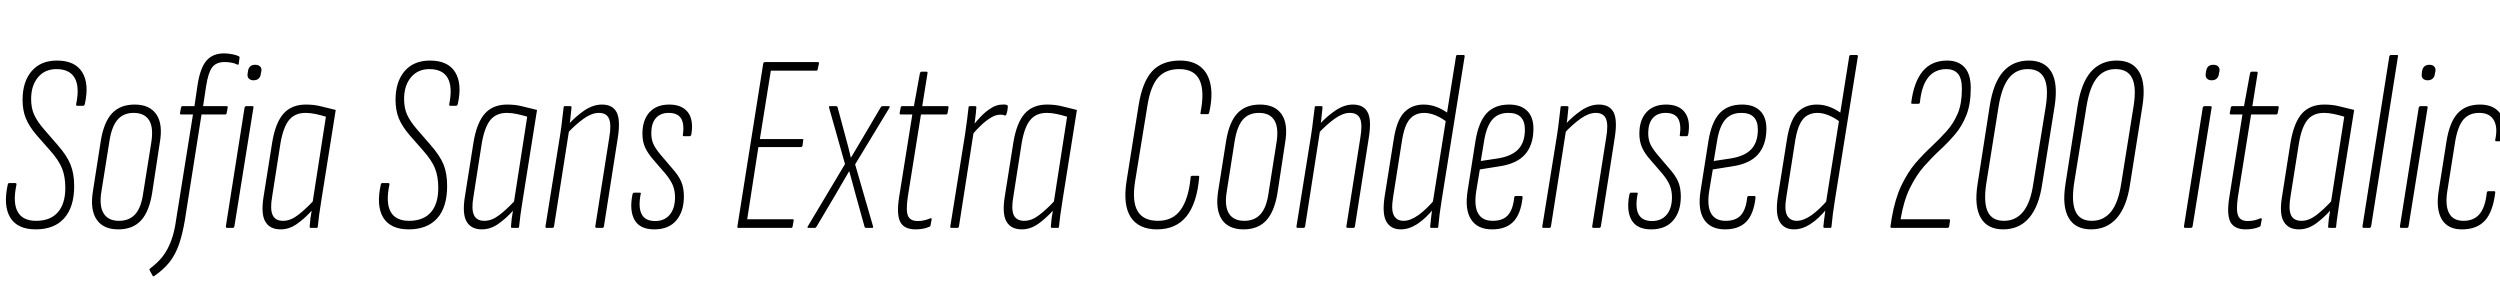 <svg xmlns="http://www.w3.org/2000/svg" xmlns:xlink="http://www.w3.org/1999/xlink" width="236.952" height="28.8"><path fill="black" d="M3.38 21.74L3.38 21.74Q1.66 21.74 0.97 20.62Q0.29 19.49 0.74 17.47L0.74 17.47Q0.77 17.35 0.89 17.35L0.89 17.35L1.44 17.35Q1.58 17.35 1.56 17.50L1.56 17.50Q1.20 19.20 1.67 20.06Q2.14 20.93 3.43 20.93L3.43 20.93Q4.78 20.93 5.48 20.12Q6.19 19.32 6.19 17.81L6.19 17.81Q6.19 16.73 5.88 15.96Q5.57 15.19 4.78 14.30L4.78 14.30L3.48 12.82Q2.76 11.98 2.45 11.22Q2.14 10.46 2.14 9.46L2.14 9.46Q2.14 7.75 3 6.74Q3.86 5.74 5.40 5.74L5.40 5.74Q7.10 5.74 7.79 6.84Q8.47 7.94 8.04 9.86L8.04 9.86Q7.99 10.03 7.87 10.03L7.87 10.03L7.32 10.03Q7.20 10.03 7.22 9.86L7.22 9.86Q7.56 8.23 7.08 7.39Q6.60 6.55 5.35 6.55L5.35 6.55Q4.25 6.55 3.60 7.33Q2.95 8.11 2.95 9.38L2.95 9.38Q2.95 10.25 3.24 10.88Q3.53 11.52 4.20 12.29L4.20 12.29L5.45 13.73Q6.34 14.74 6.68 15.59Q7.03 16.44 7.03 17.64L7.03 17.64Q7.03 19.63 6.08 20.69Q5.14 21.74 3.38 21.74ZM11.21 21.74L11.21 21.74Q9.79 21.74 9.16 20.81Q8.52 19.87 8.81 18.10L8.81 18.10L9.55 13.37Q9.84 11.57 10.62 10.74Q11.40 9.91 12.77 9.91L12.77 9.91Q14.18 9.91 14.82 10.84Q15.46 11.76 15.14 13.56L15.14 13.56L14.42 18.29Q14.14 20.06 13.36 20.90Q12.58 21.74 11.21 21.74ZM11.28 20.93L11.28 20.93Q12.26 20.93 12.83 20.29Q13.39 19.66 13.58 18.26L13.58 18.26L14.33 13.56Q14.57 12.12 14.14 11.41Q13.70 10.70 12.67 10.70L12.67 10.70Q11.69 10.70 11.14 11.35Q10.58 12.00 10.37 13.39L10.37 13.39L9.62 18.10Q9.38 19.51 9.82 20.22Q10.25 20.93 11.28 20.93ZM19.54 8.14L19.25 10.06L21.46 10.06Q21.62 10.06 21.58 10.20L21.58 10.20L21.48 10.73Q21.46 10.85 21.34 10.85L21.34 10.85L19.10 10.85L17.52 20.88Q17.30 22.18 16.97 23.15Q16.63 24.12 16.07 24.84Q15.50 25.56 14.62 26.16L14.62 26.16Q14.52 26.23 14.47 26.14L14.47 26.14L14.18 25.61Q14.14 25.51 14.21 25.46L14.21 25.46Q14.95 24.91 15.43 24.29Q15.91 23.66 16.22 22.82Q16.54 21.98 16.70 20.78L16.70 20.78L18.29 10.85L17.18 10.85Q17.04 10.85 17.06 10.73L17.06 10.73L17.16 10.18Q17.18 10.06 17.33 10.06L17.33 10.06L18.43 10.06L18.72 8.09Q18.96 6.48 19.55 5.77Q20.14 5.06 21.24 5.06L21.24 5.06Q21.62 5.06 22.01 5.14Q22.39 5.21 22.63 5.33L22.63 5.33Q22.73 5.38 22.70 5.50L22.70 5.50L22.63 6.02Q22.63 6.17 22.49 6.12L22.49 6.12Q22.22 5.98 21.90 5.93Q21.58 5.88 21.29 5.88L21.29 5.88Q20.47 5.88 20.10 6.40Q19.73 6.91 19.54 8.14L19.54 8.14ZM22.06 21.60L21.53 21.60Q21.38 21.60 21.41 21.43L21.41 21.43L23.18 10.20Q23.23 10.06 23.35 10.06L23.35 10.06L23.88 10.06Q23.95 10.06 24 10.08Q24.05 10.10 24.02 10.20L24.02 10.20L22.22 21.43Q22.20 21.60 22.06 21.60L22.06 21.60ZM24.02 7.61L24.02 7.61Q23.74 7.61 23.58 7.44Q23.42 7.27 23.47 6.98L23.47 6.98L23.50 6.77Q23.54 6.46 23.71 6.30Q23.88 6.14 24.19 6.14L24.19 6.14Q24.50 6.14 24.66 6.31Q24.82 6.48 24.77 6.77L24.77 6.77L24.72 6.98Q24.70 7.27 24.52 7.44Q24.34 7.61 24.02 7.61ZM26.59 21.74L26.59 21.74Q25.58 21.74 25.15 21.01Q24.72 20.28 24.98 18.65L24.98 18.65L25.80 13.49Q26.11 11.62 26.88 10.76Q27.65 9.91 28.99 9.91L28.99 9.91Q29.78 9.91 30.43 10.08Q31.08 10.25 31.82 10.42L31.82 10.42L30.48 18.84Q30.34 19.80 30.25 20.36Q30.17 20.93 30.12 21.48L30.12 21.48Q30.12 21.60 30 21.60L30 21.60L29.47 21.60Q29.35 21.60 29.35 21.48L29.35 21.48Q29.38 21.12 29.42 20.72Q29.47 20.33 29.54 19.97L29.54 19.97Q28.90 20.69 28.15 21.22Q27.41 21.74 26.59 21.74ZM26.83 20.93L26.83 20.93Q27.53 20.93 28.22 20.40Q28.92 19.87 29.64 19.10L29.64 19.10L30.89 11.06Q30.43 10.92 29.93 10.81Q29.42 10.70 28.97 10.70L28.97 10.70Q27.96 10.70 27.41 11.36Q26.86 12.02 26.59 13.54L26.59 13.54L25.80 18.60Q25.58 19.82 25.84 20.38Q26.09 20.93 26.83 20.93ZM38.74 21.74L38.74 21.74Q37.01 21.74 36.32 20.62Q35.64 19.49 36.10 17.47L36.10 17.47Q36.12 17.35 36.24 17.35L36.24 17.35L36.79 17.35Q36.94 17.35 36.91 17.50L36.91 17.50Q36.55 19.20 37.02 20.06Q37.49 20.93 38.78 20.93L38.78 20.93Q40.13 20.93 40.84 20.12Q41.54 19.32 41.54 17.81L41.54 17.81Q41.54 16.73 41.23 15.96Q40.92 15.19 40.13 14.30L40.13 14.30L38.83 12.82Q38.11 11.98 37.80 11.22Q37.49 10.46 37.49 9.46L37.49 9.46Q37.49 7.75 38.35 6.74Q39.22 5.74 40.75 5.74L40.75 5.74Q42.46 5.74 43.14 6.84Q43.82 7.94 43.39 9.86L43.39 9.86Q43.34 10.03 43.22 10.03L43.22 10.03L42.67 10.03Q42.55 10.03 42.58 9.86L42.58 9.86Q42.91 8.23 42.43 7.39Q41.95 6.55 40.70 6.55L40.70 6.55Q39.60 6.55 38.95 7.33Q38.30 8.11 38.30 9.38L38.30 9.38Q38.30 10.25 38.59 10.88Q38.88 11.52 39.55 12.29L39.55 12.29L40.80 13.73Q41.69 14.74 42.04 15.59Q42.38 16.44 42.38 17.64L42.38 17.64Q42.38 19.63 41.44 20.69Q40.49 21.74 38.74 21.74ZM45.67 21.74L45.67 21.74Q44.66 21.74 44.23 21.01Q43.80 20.28 44.06 18.65L44.06 18.65L44.88 13.49Q45.19 11.62 45.96 10.76Q46.73 9.91 48.07 9.91L48.07 9.91Q48.86 9.91 49.51 10.08Q50.16 10.25 50.90 10.42L50.90 10.42L49.56 18.84Q49.42 19.80 49.33 20.36Q49.25 20.93 49.20 21.48L49.20 21.48Q49.20 21.60 49.08 21.60L49.08 21.60L48.55 21.60Q48.43 21.60 48.43 21.48L48.43 21.48Q48.46 21.12 48.50 20.72Q48.55 20.33 48.62 19.97L48.62 19.97Q47.98 20.69 47.23 21.22Q46.49 21.74 45.67 21.74ZM45.91 20.93L45.91 20.93Q46.61 20.93 47.30 20.40Q48 19.87 48.72 19.10L48.72 19.10L49.97 11.06Q49.51 10.92 49.01 10.81Q48.50 10.70 48.05 10.70L48.05 10.70Q47.04 10.70 46.49 11.36Q45.94 12.02 45.67 13.54L45.67 13.54L44.88 18.60Q44.66 19.82 44.92 20.38Q45.17 20.93 45.91 20.93ZM57.07 21.60L56.57 21.60Q56.40 21.60 56.42 21.46L56.42 21.46L57.74 13.08Q57.96 11.83 57.73 11.27Q57.50 10.70 56.76 10.70L56.76 10.70Q56.09 10.70 55.33 11.24Q54.58 11.78 53.78 12.62L53.78 12.62L53.86 11.81Q54.58 11.02 55.40 10.46Q56.23 9.91 57.05 9.91L57.05 9.91Q58.06 9.91 58.44 10.63Q58.82 11.35 58.56 13.03L58.56 13.03L57.24 21.46Q57.22 21.60 57.07 21.60L57.07 21.60ZM52.34 21.60L51.82 21.60Q51.67 21.60 51.70 21.46L51.70 21.46L53.09 12.79Q53.21 12.02 53.28 11.36Q53.35 10.70 53.42 10.18L53.42 10.18Q53.42 10.06 53.54 10.06L53.54 10.06L54.05 10.06Q54.17 10.06 54.17 10.18L54.17 10.18Q54.12 10.73 54.05 11.34Q53.98 11.95 53.90 12.34L53.90 12.34L53.93 12.41L52.51 21.46Q52.49 21.60 52.34 21.60L52.34 21.60ZM62.02 21.74L62.02 21.74Q60.65 21.74 60.14 20.84Q59.64 19.94 59.95 18.41L59.95 18.41Q60 18.26 60.10 18.26L60.10 18.26L60.60 18.26Q60.70 18.26 60.73 18.29Q60.77 18.31 60.72 18.41L60.72 18.41Q60.48 19.66 60.82 20.30Q61.15 20.95 62.09 20.95L62.09 20.95Q62.98 20.95 63.48 20.35Q63.98 19.75 63.98 18.70L63.98 18.70Q63.98 18.07 63.77 17.56Q63.55 17.04 63.05 16.44L63.05 16.44L61.97 15.19Q61.42 14.57 61.15 13.99Q60.89 13.42 60.89 12.67L60.89 12.67Q60.89 11.38 61.56 10.64Q62.23 9.91 63.43 9.91L63.43 9.91Q64.63 9.91 65.20 10.64Q65.76 11.38 65.52 12.77L65.52 12.77Q65.47 12.91 65.38 12.91L65.38 12.91L64.82 12.91Q64.68 12.91 64.73 12.77L64.73 12.77Q64.87 11.74 64.55 11.22Q64.22 10.70 63.38 10.70L63.38 10.70Q62.59 10.70 62.16 11.20Q61.73 11.69 61.73 12.62L61.73 12.62Q61.73 13.18 61.91 13.61Q62.09 14.04 62.59 14.64L62.59 14.64L63.67 15.91Q64.32 16.63 64.57 17.22Q64.82 17.81 64.82 18.62L64.82 18.62Q64.82 20.04 64.10 20.89Q63.38 21.74 62.02 21.74ZM74.98 21.60L69.98 21.60Q69.86 21.60 69.89 21.46L69.89 21.46L72.34 6.02Q72.38 5.88 72.50 5.88L72.50 5.88L77.50 5.88Q77.64 5.88 77.62 6.02L77.62 6.02L77.50 6.58Q77.47 6.70 77.35 6.70L77.35 6.70L73.06 6.70L72.02 13.18L76.03 13.18Q76.18 13.18 76.13 13.30L76.13 13.30L76.06 13.82Q76.01 13.94 75.89 13.94L75.89 13.94L71.88 13.94L70.82 20.78L75.12 20.78Q75.26 20.78 75.22 20.93L75.22 20.93L75.12 21.48Q75.10 21.60 74.98 21.60L74.98 21.60ZM77.23 21.60L76.63 21.60Q76.56 21.60 76.54 21.56Q76.51 21.53 76.56 21.46L76.56 21.46L80.09 15.55L78.58 10.20Q78.55 10.13 78.58 10.09Q78.60 10.06 78.67 10.06L78.67 10.06L79.22 10.06Q79.37 10.06 79.39 10.18L79.39 10.18L80.11 12.86Q80.26 13.37 80.39 13.90Q80.52 14.42 80.64 14.93L80.64 14.93L80.66 14.93Q80.95 14.45 81.25 13.94Q81.55 13.44 81.82 12.98L81.82 12.98L83.47 10.18Q83.54 10.06 83.64 10.06L83.64 10.06L84.24 10.06Q84.31 10.06 84.32 10.09Q84.34 10.13 84.31 10.20L84.31 10.20L81.05 15.58L82.75 21.46Q82.78 21.60 82.66 21.60L82.66 21.60L82.10 21.60Q81.96 21.60 81.94 21.48L81.94 21.48L81.14 18.60Q80.98 18.02 80.82 17.42Q80.66 16.82 80.50 16.25L80.50 16.25L80.47 16.25Q80.14 16.82 79.80 17.40Q79.46 17.98 79.13 18.55L79.13 18.55L77.38 21.50Q77.33 21.60 77.23 21.60L77.23 21.60ZM86.78 21.74L86.78 21.74Q85.70 21.74 85.33 21.04Q84.96 20.33 85.22 18.67L85.22 18.67L86.47 10.85L85.39 10.85Q85.25 10.85 85.27 10.70L85.27 10.70L85.37 10.18Q85.39 10.06 85.54 10.06L85.54 10.06L86.62 10.06L87.19 6.94Q87.24 6.79 87.36 6.79L87.36 6.79L87.79 6.79Q87.94 6.79 87.91 6.94L87.91 6.94L87.41 10.06L89.78 10.06Q89.93 10.06 89.90 10.20L89.90 10.20L89.81 10.73Q89.78 10.85 89.64 10.85L89.64 10.85L87.29 10.85L86.04 18.67Q85.85 19.97 86.06 20.46Q86.28 20.95 86.98 20.95L86.98 20.95Q87.31 20.95 87.61 20.88Q87.91 20.81 88.18 20.69L88.18 20.69Q88.22 20.66 88.27 20.70Q88.32 20.74 88.30 20.81L88.30 20.81L88.20 21.34Q88.20 21.46 88.06 21.50L88.06 21.50Q87.82 21.62 87.47 21.68Q87.12 21.74 86.78 21.74ZM90.72 21.60L90.19 21.60Q90.05 21.60 90.07 21.46L90.07 21.46L91.46 12.79Q91.58 12.02 91.66 11.36Q91.73 10.70 91.80 10.18L91.80 10.18Q91.80 10.06 91.92 10.06L91.92 10.06L92.42 10.06Q92.54 10.06 92.54 10.18L92.54 10.18Q92.50 10.73 92.42 11.34Q92.35 11.95 92.28 12.34L92.28 12.34L92.30 12.41L90.89 21.46Q90.86 21.60 90.72 21.60L90.72 21.60ZM92.11 12.82L92.11 12.82L92.21 11.93Q92.54 11.47 92.99 11.02Q93.43 10.56 93.95 10.24Q94.46 9.91 95.02 9.91L95.02 9.91Q95.11 9.91 95.23 9.91Q95.35 9.91 95.45 9.96L95.45 9.96Q95.52 9.98 95.52 10.10L95.52 10.10Q95.52 10.27 95.48 10.46Q95.45 10.66 95.38 10.85L95.38 10.85Q95.33 10.97 95.21 10.94L95.21 10.94Q95.16 10.90 95.05 10.88Q94.94 10.87 94.80 10.87L94.80 10.87Q94.37 10.87 93.90 11.16Q93.43 11.45 92.98 11.88Q92.52 12.31 92.11 12.82ZM96.84 21.74L96.84 21.74Q95.83 21.74 95.40 21.01Q94.97 20.28 95.23 18.65L95.23 18.65L96.05 13.49Q96.36 11.62 97.13 10.76Q97.90 9.91 99.24 9.91L99.24 9.91Q100.03 9.91 100.68 10.08Q101.33 10.25 102.07 10.42L102.07 10.42L100.73 18.84Q100.58 19.80 100.50 20.36Q100.42 20.93 100.37 21.48L100.37 21.48Q100.37 21.60 100.25 21.60L100.25 21.60L99.72 21.60Q99.60 21.60 99.60 21.48L99.60 21.48Q99.62 21.12 99.67 20.72Q99.72 20.33 99.79 19.97L99.79 19.97Q99.14 20.69 98.40 21.22Q97.66 21.74 96.84 21.74ZM97.08 20.93L97.08 20.93Q97.78 20.93 98.47 20.40Q99.17 19.87 99.89 19.10L99.89 19.10L101.14 11.06Q100.68 10.92 100.18 10.81Q99.67 10.70 99.22 10.70L99.22 10.70Q98.21 10.70 97.66 11.36Q97.10 12.02 96.84 13.54L96.84 13.54L96.05 18.60Q95.83 19.82 96.08 20.38Q96.34 20.93 97.08 20.93ZM109.66 21.74L109.66 21.74Q107.93 21.74 107.17 20.58Q106.42 19.42 106.78 17.14L106.78 17.14L107.93 9.91Q108.29 7.73 109.22 6.73Q110.16 5.74 111.84 5.74L111.84 5.74Q113.06 5.74 113.80 6.34Q114.53 6.94 114.74 8.04Q114.96 9.14 114.60 10.70L114.60 10.70Q114.58 10.82 114.43 10.82L114.43 10.82L113.88 10.82Q113.76 10.82 113.78 10.70L113.78 10.70Q114.19 8.64 113.70 7.60Q113.21 6.55 111.77 6.55L111.77 6.55Q110.47 6.55 109.76 7.36Q109.06 8.16 108.77 9.91L108.77 9.91L107.59 17.16Q107.28 19.08 107.82 20.00Q108.36 20.93 109.75 20.93L109.75 20.93Q111.17 20.93 111.91 19.88Q112.66 18.84 112.85 16.80L112.85 16.80Q112.85 16.66 113.02 16.66L113.02 16.66L113.54 16.66Q113.62 16.66 113.64 16.67Q113.66 16.68 113.66 16.80L113.66 16.80Q113.45 19.27 112.45 20.51Q111.46 21.74 109.66 21.74ZM117.86 21.74L117.86 21.74Q116.45 21.74 115.81 20.81Q115.18 19.87 115.46 18.10L115.46 18.10L116.21 13.37Q116.50 11.57 117.28 10.74Q118.06 9.91 119.42 9.91L119.42 9.91Q120.84 9.91 121.48 10.84Q122.11 11.76 121.80 13.56L121.80 13.56L121.08 18.29Q120.79 20.06 120.01 20.90Q119.23 21.74 117.86 21.74ZM117.94 20.93L117.94 20.93Q118.92 20.93 119.48 20.29Q120.05 19.66 120.24 18.26L120.24 18.26L120.98 13.56Q121.22 12.12 120.79 11.41Q120.36 10.70 119.33 10.70L119.33 10.70Q118.34 10.70 117.79 11.35Q117.24 12.00 117.02 13.39L117.02 13.39L116.28 18.10Q116.04 19.51 116.47 20.22Q116.90 20.93 117.94 20.93ZM128.26 21.60L127.75 21.60Q127.58 21.60 127.61 21.46L127.61 21.46L128.93 13.08Q129.14 11.83 128.92 11.27Q128.69 10.70 127.94 10.70L127.94 10.70Q127.27 10.70 126.52 11.24Q125.76 11.78 124.97 12.62L124.97 12.62L125.04 11.81Q125.76 11.02 126.59 10.46Q127.42 9.91 128.23 9.91L128.23 9.91Q129.24 9.91 129.62 10.63Q130.01 11.35 129.74 13.03L129.74 13.03L128.42 21.46Q128.40 21.60 128.26 21.60L128.26 21.60ZM123.53 21.60L123 21.60Q122.86 21.60 122.88 21.46L122.88 21.46L124.27 12.79Q124.39 12.02 124.46 11.36Q124.54 10.70 124.61 10.18L124.61 10.18Q124.61 10.06 124.73 10.06L124.73 10.06L125.23 10.06Q125.35 10.06 125.35 10.18L125.35 10.18Q125.30 10.73 125.23 11.34Q125.16 11.95 125.09 12.34L125.09 12.34L125.11 12.41L123.70 21.46Q123.67 21.60 123.53 21.60L123.53 21.60ZM132.77 21.74L132.77 21.74Q131.83 21.74 131.41 21.02Q130.99 20.30 131.23 18.67L131.23 18.67L132.10 13.20Q132.38 11.38 133.10 10.64Q133.82 9.91 134.93 9.91L134.93 9.91Q135.58 9.91 136.19 10.15Q136.80 10.39 137.33 10.80L137.33 10.80L137.21 11.62Q136.66 11.18 136.08 10.94Q135.50 10.70 134.98 10.70L134.98 10.70Q134.47 10.70 134.05 10.93Q133.63 11.16 133.34 11.71Q133.06 12.26 132.89 13.27L132.89 13.27L132.05 18.62Q131.83 19.90 132.11 20.41Q132.38 20.93 133.03 20.93L133.03 20.93Q133.68 20.93 134.45 20.38Q135.22 19.82 135.98 18.91L135.98 18.91L135.91 19.75Q135.10 20.74 134.32 21.24Q133.54 21.74 132.77 21.74ZM136.20 21.60L135.67 21.60Q135.55 21.60 135.55 21.48L135.55 21.48Q135.60 20.93 135.68 20.30Q135.77 19.68 135.82 19.30L135.82 19.30L135.79 19.25L138 5.35Q138.02 5.21 138.14 5.21L138.14 5.21L138.70 5.21Q138.84 5.21 138.82 5.35L138.82 5.35L136.66 18.86Q136.54 19.63 136.45 20.28Q136.37 20.93 136.32 21.48L136.32 21.48Q136.32 21.60 136.20 21.60L136.20 21.60ZM141.43 21.74L141.43 21.74Q140.04 21.74 139.43 20.80Q138.82 19.85 139.10 18.10L139.10 18.10L139.85 13.34Q140.14 11.57 140.90 10.74Q141.67 9.91 143.04 9.91L143.04 9.91Q144.14 9.91 144.74 10.50Q145.34 11.09 145.34 12.19L145.34 12.19Q145.34 13.73 144.55 14.63Q143.76 15.53 142.08 15.77L142.08 15.77L140.26 16.06L139.92 18.10Q139.70 19.54 140.10 20.23Q140.50 20.93 141.48 20.93L141.48 20.93Q142.44 20.93 142.92 20.40Q143.40 19.87 143.52 18.72L143.52 18.72Q143.54 18.58 143.66 18.58L143.66 18.58L144.19 18.58Q144.34 18.58 144.31 18.74L144.31 18.74Q144.14 20.28 143.44 21.01Q142.73 21.74 141.43 21.74ZM140.66 13.39L140.35 15.26L141.94 15.02Q143.28 14.81 143.90 14.15Q144.53 13.49 144.53 12.29L144.53 12.29Q144.53 10.70 142.97 10.70L142.97 10.70Q141.98 10.70 141.43 11.35Q140.88 12.00 140.66 13.39L140.66 13.39ZM151.56 21.60L151.06 21.60Q150.89 21.60 150.91 21.46L150.91 21.46L152.23 13.08Q152.45 11.83 152.22 11.27Q151.99 10.70 151.25 10.70L151.25 10.70Q150.58 10.70 149.82 11.24Q149.06 11.78 148.27 12.62L148.27 12.62L148.34 11.81Q149.06 11.02 149.89 10.46Q150.72 9.91 151.54 9.91L151.54 9.91Q152.54 9.91 152.93 10.63Q153.31 11.35 153.05 13.03L153.05 13.03L151.73 21.46Q151.70 21.60 151.56 21.60L151.56 21.60ZM146.83 21.60L146.30 21.60Q146.16 21.60 146.18 21.46L146.18 21.46L147.58 12.79Q147.70 12.02 147.77 11.36Q147.84 10.70 147.91 10.18L147.91 10.18Q147.91 10.06 148.03 10.06L148.03 10.06L148.54 10.06Q148.66 10.06 148.66 10.18L148.66 10.18Q148.61 10.73 148.54 11.34Q148.46 11.95 148.39 12.34L148.39 12.34L148.42 12.41L147 21.46Q146.98 21.60 146.83 21.60L146.83 21.60ZM156.50 21.74L156.50 21.74Q155.14 21.74 154.63 20.84Q154.13 19.94 154.44 18.41L154.44 18.41Q154.49 18.26 154.58 18.26L154.58 18.26L155.09 18.26Q155.18 18.26 155.22 18.29Q155.26 18.31 155.21 18.41L155.21 18.41Q154.97 19.66 155.30 20.30Q155.64 20.95 156.58 20.95L156.58 20.95Q157.46 20.95 157.97 20.35Q158.47 19.75 158.47 18.70L158.47 18.70Q158.47 18.07 158.26 17.56Q158.04 17.04 157.54 16.44L157.54 16.44L156.46 15.19Q155.90 14.57 155.64 13.99Q155.38 13.42 155.38 12.67L155.38 12.67Q155.38 11.38 156.05 10.64Q156.72 9.91 157.92 9.91L157.92 9.91Q159.12 9.91 159.68 10.64Q160.25 11.38 160.01 12.77L160.01 12.77Q159.96 12.91 159.86 12.91L159.86 12.91L159.31 12.91Q159.17 12.91 159.22 12.77L159.22 12.77Q159.36 11.74 159.04 11.22Q158.71 10.70 157.87 10.70L157.87 10.70Q157.08 10.70 156.65 11.20Q156.22 11.69 156.22 12.62L156.22 12.62Q156.22 13.18 156.40 13.61Q156.58 14.04 157.08 14.64L157.08 14.64L158.16 15.91Q158.81 16.63 159.06 17.22Q159.31 17.81 159.31 18.62L159.31 18.62Q159.31 20.04 158.59 20.89Q157.87 21.74 156.50 21.74ZM163.51 21.74L163.51 21.74Q162.12 21.74 161.51 20.80Q160.90 19.85 161.18 18.10L161.18 18.10L161.93 13.34Q162.22 11.57 162.98 10.74Q163.75 9.91 165.12 9.91L165.12 9.91Q166.22 9.91 166.82 10.50Q167.42 11.09 167.42 12.19L167.42 12.19Q167.42 13.73 166.63 14.63Q165.84 15.53 164.16 15.77L164.16 15.77L162.34 16.06L162 18.10Q161.78 19.54 162.18 20.23Q162.58 20.93 163.56 20.93L163.56 20.93Q164.52 20.93 165 20.40Q165.48 19.87 165.60 18.72L165.60 18.72Q165.62 18.58 165.74 18.58L165.74 18.58L166.27 18.58Q166.42 18.58 166.39 18.74L166.39 18.74Q166.22 20.28 165.52 21.01Q164.81 21.74 163.51 21.74ZM162.74 13.39L162.43 15.26L164.02 15.02Q165.36 14.81 165.98 14.15Q166.61 13.49 166.61 12.29L166.61 12.29Q166.61 10.70 165.05 10.70L165.05 10.70Q164.06 10.70 163.51 11.35Q162.96 12.00 162.74 13.39L162.74 13.39ZM170.04 21.74L170.04 21.74Q169.10 21.74 168.68 21.02Q168.26 20.30 168.50 18.67L168.50 18.67L169.37 13.20Q169.66 11.38 170.38 10.64Q171.10 9.91 172.20 9.91L172.20 9.91Q172.85 9.91 173.46 10.15Q174.07 10.39 174.60 10.80L174.60 10.80L174.48 11.62Q173.93 11.18 173.35 10.94Q172.78 10.70 172.25 10.70L172.25 10.70Q171.74 10.70 171.32 10.93Q170.90 11.16 170.62 11.71Q170.33 12.26 170.16 13.27L170.16 13.27L169.32 18.62Q169.10 19.90 169.38 20.41Q169.66 20.93 170.30 20.93L170.30 20.93Q170.95 20.93 171.72 20.38Q172.49 19.82 173.26 18.91L173.26 18.91L173.18 19.75Q172.37 20.74 171.59 21.24Q170.81 21.74 170.04 21.74ZM173.47 21.60L172.94 21.60Q172.82 21.60 172.82 21.48L172.82 21.48Q172.87 20.93 172.96 20.30Q173.04 19.68 173.09 19.30L173.09 19.30L173.06 19.25L175.27 5.35Q175.30 5.21 175.42 5.21L175.42 5.21L175.97 5.21Q176.11 5.21 176.09 5.35L176.09 5.35L173.93 18.86Q173.81 19.63 173.72 20.28Q173.64 20.93 173.59 21.48L173.59 21.48Q173.59 21.60 173.47 21.60L173.47 21.60ZM184.58 21.60L179.30 21.60Q179.16 21.60 179.18 21.46L179.18 21.46L179.30 20.66Q179.62 18.82 180.22 17.57Q180.82 16.32 181.57 15.44Q182.33 14.57 183.10 13.86Q183.86 13.15 184.51 12.42Q185.16 11.69 185.56 10.75Q185.95 9.82 185.95 8.42L185.95 8.42Q185.95 7.42 185.57 6.98Q185.18 6.55 184.49 6.55L184.49 6.55Q182.28 6.55 181.97 9.72L181.97 9.72Q181.94 9.84 181.82 9.84L181.82 9.84L181.25 9.84Q181.13 9.84 181.15 9.72L181.15 9.72Q181.39 7.78 182.23 6.76Q183.07 5.74 184.56 5.74L184.56 5.74Q185.59 5.74 186.19 6.37Q186.79 7.01 186.79 8.35L186.79 8.35Q186.79 9.86 186.38 10.90Q185.98 11.93 185.32 12.71Q184.66 13.49 183.88 14.21Q183.10 14.93 182.35 15.78Q181.61 16.63 181.02 17.83Q180.43 19.03 180.14 20.78L180.14 20.78L184.70 20.78Q184.85 20.78 184.82 20.93L184.82 20.93L184.75 21.43Q184.73 21.60 184.58 21.60L184.58 21.60ZM189.86 21.74L189.86 21.74Q188.38 21.74 187.74 20.65Q187.10 19.56 187.44 17.42L187.44 17.42L188.59 10.03Q188.93 7.85 189.86 6.79Q190.80 5.74 192.29 5.74L192.29 5.74Q193.80 5.74 194.44 6.83Q195.07 7.92 194.74 10.06L194.74 10.06L193.56 17.45Q193.25 19.58 192.31 20.66Q191.38 21.74 189.86 21.74ZM189.94 20.93L189.94 20.93Q191.06 20.93 191.76 20.06Q192.46 19.20 192.72 17.40L192.72 17.40L193.90 10.08Q194.18 8.28 193.76 7.42Q193.34 6.55 192.19 6.55L192.19 6.55Q191.06 6.55 190.39 7.42Q189.72 8.28 189.43 10.08L189.43 10.08L188.26 17.40Q187.99 19.20 188.40 20.06Q188.81 20.93 189.94 20.93ZM198.19 21.74L198.19 21.74Q196.70 21.74 196.07 20.65Q195.43 19.56 195.77 17.42L195.77 17.42L196.92 10.03Q197.26 7.85 198.19 6.79Q199.13 5.74 200.62 5.74L200.62 5.74Q202.13 5.74 202.76 6.83Q203.40 7.92 203.06 10.06L203.06 10.06L201.89 17.45Q201.58 19.58 200.64 20.66Q199.70 21.74 198.19 21.74ZM198.26 20.93L198.26 20.93Q199.39 20.93 200.09 20.06Q200.78 19.20 201.05 17.40L201.05 17.40L202.22 10.08Q202.51 8.28 202.09 7.42Q201.67 6.55 200.52 6.55L200.52 6.55Q199.39 6.55 198.72 7.42Q198.05 8.28 197.76 10.08L197.76 10.08L196.58 17.40Q196.32 19.20 196.73 20.06Q197.14 20.93 198.26 20.93ZM207.65 21.60L207.12 21.60Q206.98 21.60 207.00 21.43L207.00 21.43L208.78 10.20Q208.82 10.06 208.94 10.06L208.94 10.06L209.47 10.06Q209.54 10.06 209.59 10.08Q209.64 10.10 209.62 10.20L209.62 10.20L207.82 21.43Q207.79 21.60 207.65 21.60L207.65 21.60ZM209.62 7.61L209.62 7.61Q209.33 7.61 209.17 7.44Q209.02 7.27 209.06 6.98L209.06 6.98L209.09 6.77Q209.14 6.46 209.30 6.30Q209.47 6.14 209.78 6.14L209.78 6.14Q210.10 6.14 210.25 6.31Q210.41 6.48 210.36 6.77L210.36 6.77L210.31 6.98Q210.29 7.27 210.11 7.44Q209.93 7.61 209.62 7.61ZM212.86 21.74L212.86 21.74Q211.78 21.74 211.40 21.04Q211.03 20.33 211.30 18.67L211.30 18.67L212.54 10.85L211.46 10.85Q211.32 10.85 211.34 10.70L211.34 10.70L211.44 10.18Q211.46 10.06 211.61 10.06L211.61 10.06L212.69 10.06L213.26 6.94Q213.31 6.79 213.43 6.79L213.43 6.79L213.86 6.79Q214.01 6.79 213.98 6.94L213.98 6.94L213.48 10.06L215.86 10.06Q216.00 10.06 215.98 10.20L215.98 10.20L215.88 10.73Q215.86 10.85 215.71 10.85L215.71 10.85L213.36 10.85L212.11 18.67Q211.92 19.97 212.14 20.46Q212.35 20.95 213.05 20.95L213.05 20.95Q213.38 20.95 213.68 20.88Q213.98 20.81 214.25 20.69L214.25 20.69Q214.30 20.66 214.34 20.70Q214.39 20.74 214.37 20.81L214.37 20.81L214.27 21.34Q214.27 21.46 214.13 21.50L214.13 21.50Q213.89 21.62 213.54 21.68Q213.19 21.74 212.86 21.74ZM217.90 21.74L217.90 21.74Q216.89 21.74 216.46 21.01Q216.02 20.28 216.29 18.65L216.29 18.65L217.10 13.49Q217.42 11.62 218.18 10.76Q218.95 9.91 220.30 9.91L220.30 9.91Q221.09 9.91 221.74 10.08Q222.38 10.25 223.13 10.42L223.13 10.42L221.78 18.84Q221.64 19.80 221.56 20.36Q221.47 20.93 221.42 21.48L221.42 21.48Q221.42 21.60 221.30 21.60L221.30 21.60L220.78 21.60Q220.66 21.60 220.66 21.48L220.66 21.48Q220.68 21.12 220.73 20.72Q220.78 20.33 220.85 19.97L220.85 19.97Q220.20 20.69 219.46 21.22Q218.71 21.74 217.90 21.74ZM218.14 20.93L218.14 20.93Q218.83 20.93 219.53 20.40Q220.22 19.87 220.94 19.10L220.94 19.10L222.19 11.06Q221.74 10.92 221.23 10.81Q220.73 10.70 220.27 10.70L220.27 10.70Q219.26 10.70 218.71 11.36Q218.16 12.02 217.90 13.54L217.90 13.54L217.10 18.60Q216.89 19.82 217.14 20.38Q217.39 20.93 218.14 20.93ZM224.57 21.60L224.04 21.60Q223.90 21.60 223.92 21.43L223.92 21.43L226.46 5.35Q226.51 5.21 226.63 5.21L226.63 5.21L227.16 5.21Q227.23 5.21 227.27 5.23Q227.30 5.26 227.28 5.35L227.28 5.35L224.74 21.43Q224.71 21.60 224.57 21.60L224.57 21.60ZM228.12 21.60L227.59 21.60Q227.45 21.60 227.47 21.43L227.47 21.43L229.25 10.20Q229.30 10.06 229.42 10.06L229.42 10.06L229.94 10.06Q230.02 10.06 230.06 10.08Q230.11 10.10 230.09 10.20L230.09 10.20L228.29 21.43Q228.26 21.60 228.12 21.60L228.12 21.60ZM230.09 7.61L230.09 7.61Q229.80 7.61 229.64 7.44Q229.49 7.27 229.54 6.98L229.54 6.98L229.56 6.77Q229.61 6.46 229.78 6.30Q229.94 6.14 230.26 6.14L230.26 6.14Q230.57 6.14 230.72 6.31Q230.88 6.48 230.83 6.77L230.83 6.77L230.78 6.98Q230.76 7.27 230.58 7.44Q230.40 7.61 230.09 7.61ZM233.42 21.74L233.42 21.74Q232.03 21.77 231.44 20.80Q230.86 19.82 231.14 18.10L231.14 18.10L231.89 13.34Q232.18 11.57 232.94 10.74Q233.71 9.91 235.06 9.91L235.06 9.91Q236.40 9.91 237.02 10.82Q237.65 11.74 237.29 13.25L237.29 13.25Q237.24 13.39 237.14 13.39L237.14 13.39L236.62 13.39Q236.47 13.39 236.50 13.25L236.50 13.25Q236.76 12.05 236.36 11.38Q235.97 10.70 234.98 10.70L234.98 10.70Q234.02 10.70 233.48 11.34Q232.94 11.98 232.70 13.44L232.70 13.44L231.96 18.10Q231.74 19.49 232.13 20.21Q232.51 20.93 233.50 20.93L233.50 20.93Q234.48 20.93 235.02 20.28Q235.56 19.63 235.70 18.26L235.70 18.26Q235.73 18.12 235.85 18.12L235.85 18.12L236.38 18.12Q236.52 18.12 236.50 18.26L236.50 18.26Q236.28 20.06 235.54 20.89Q234.79 21.72 233.42 21.74Z"/></svg>